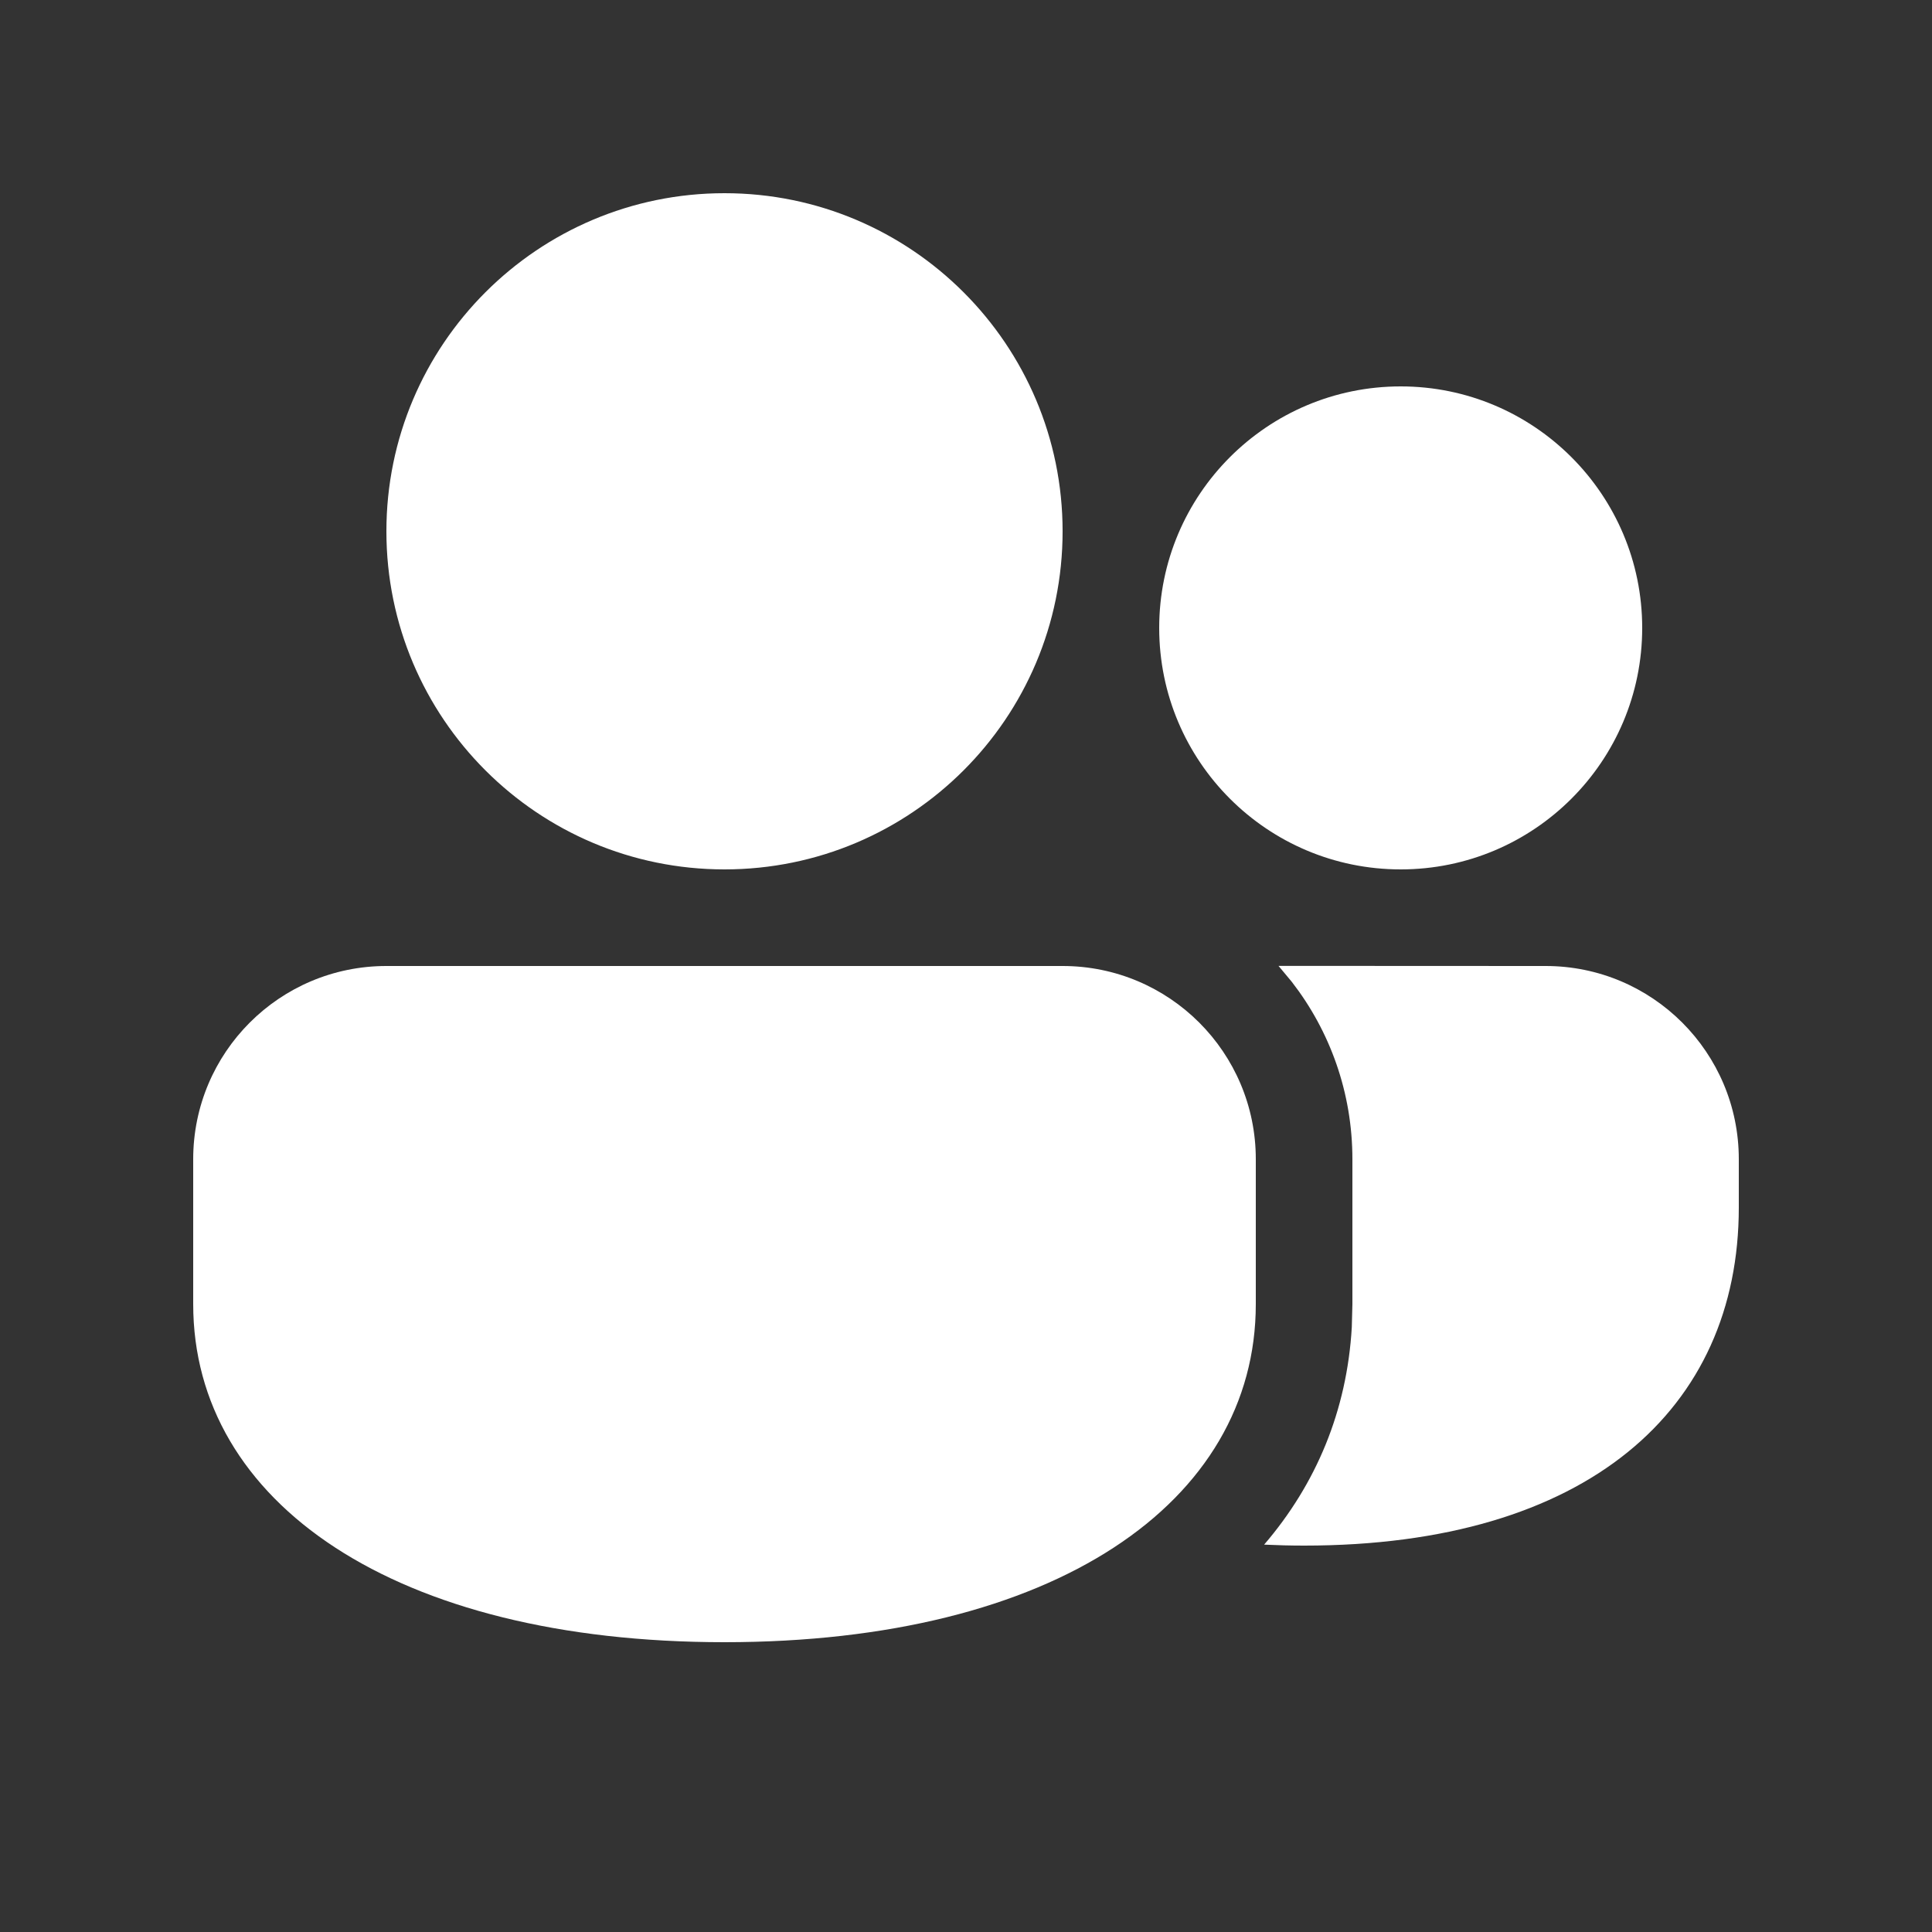 <svg width="16" height="16" viewBox="0 0 16 16" fill="none" xmlns="http://www.w3.org/2000/svg">
<rect x="0" y="0" width="16" height="16" fill="#333333" stroke="none"/>
<path d="M8.8 8C9.684 8 10.4 8.716 10.4 9.6V10.8C10.4 12.444 8.73 13.6 6 13.6C3.27 13.6 1.6 12.444 1.6 10.8V9.6C1.6 8.716 2.316 8 3.2 8H8.8ZM12.8 8C13.684 8 14.4 8.716 14.4 9.6V10C14.4 11.671 13.145 12.8 10.8 12.8C10.687 12.8 10.576 12.797 10.469 12.792C10.9 12.29 11.155 11.683 11.195 10.991L11.2 10.8V9.6C11.2 9.047 11.013 8.537 10.698 8.131L10.588 7.999L12.8 8ZM6 1.6C7.546 1.6 8.8 2.854 8.8 4.4C8.8 5.947 7.546 7.2 6 7.2C4.454 7.2 3.2 5.947 3.2 4.4C3.2 2.854 4.454 1.6 6 1.6ZM11.6 3.2C12.704 3.2 13.6 4.096 13.6 5.2C13.6 6.305 12.704 7.2 11.6 7.2C10.495 7.2 9.6 6.305 9.6 5.2C9.6 4.096 10.495 3.2 11.6 3.2Z" fill="white"/>
</svg>
